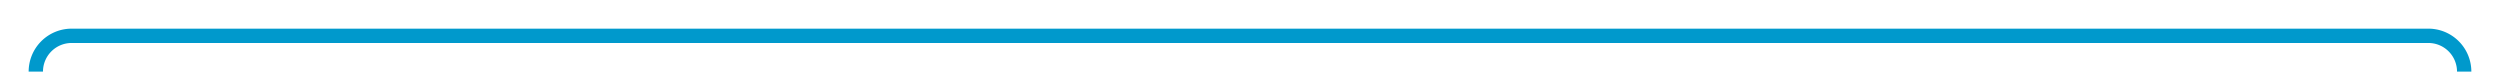 ﻿<?xml version="1.0" encoding="utf-8"?>
<svg version="1.1" xmlns:xlink="http://www.w3.org/1999/xlink" width="349px" height="10px" preserveAspectRatio="xMinYMid meet" viewBox="725 256  349 8" xmlns="http://www.w3.org/2000/svg">
  <path d="M 1069 271  L 1069 265  A 5 5 0 0 0 1064 260 L 735 260  A 5 5 0 0 0 730 265 L 730 655  A 5 5 0 0 0 735 660 L 790 660  A 5 5 0 0 0 795 655 L 795 649  " stroke-width="2" stroke="#0099cc" fill="none" />
</svg>